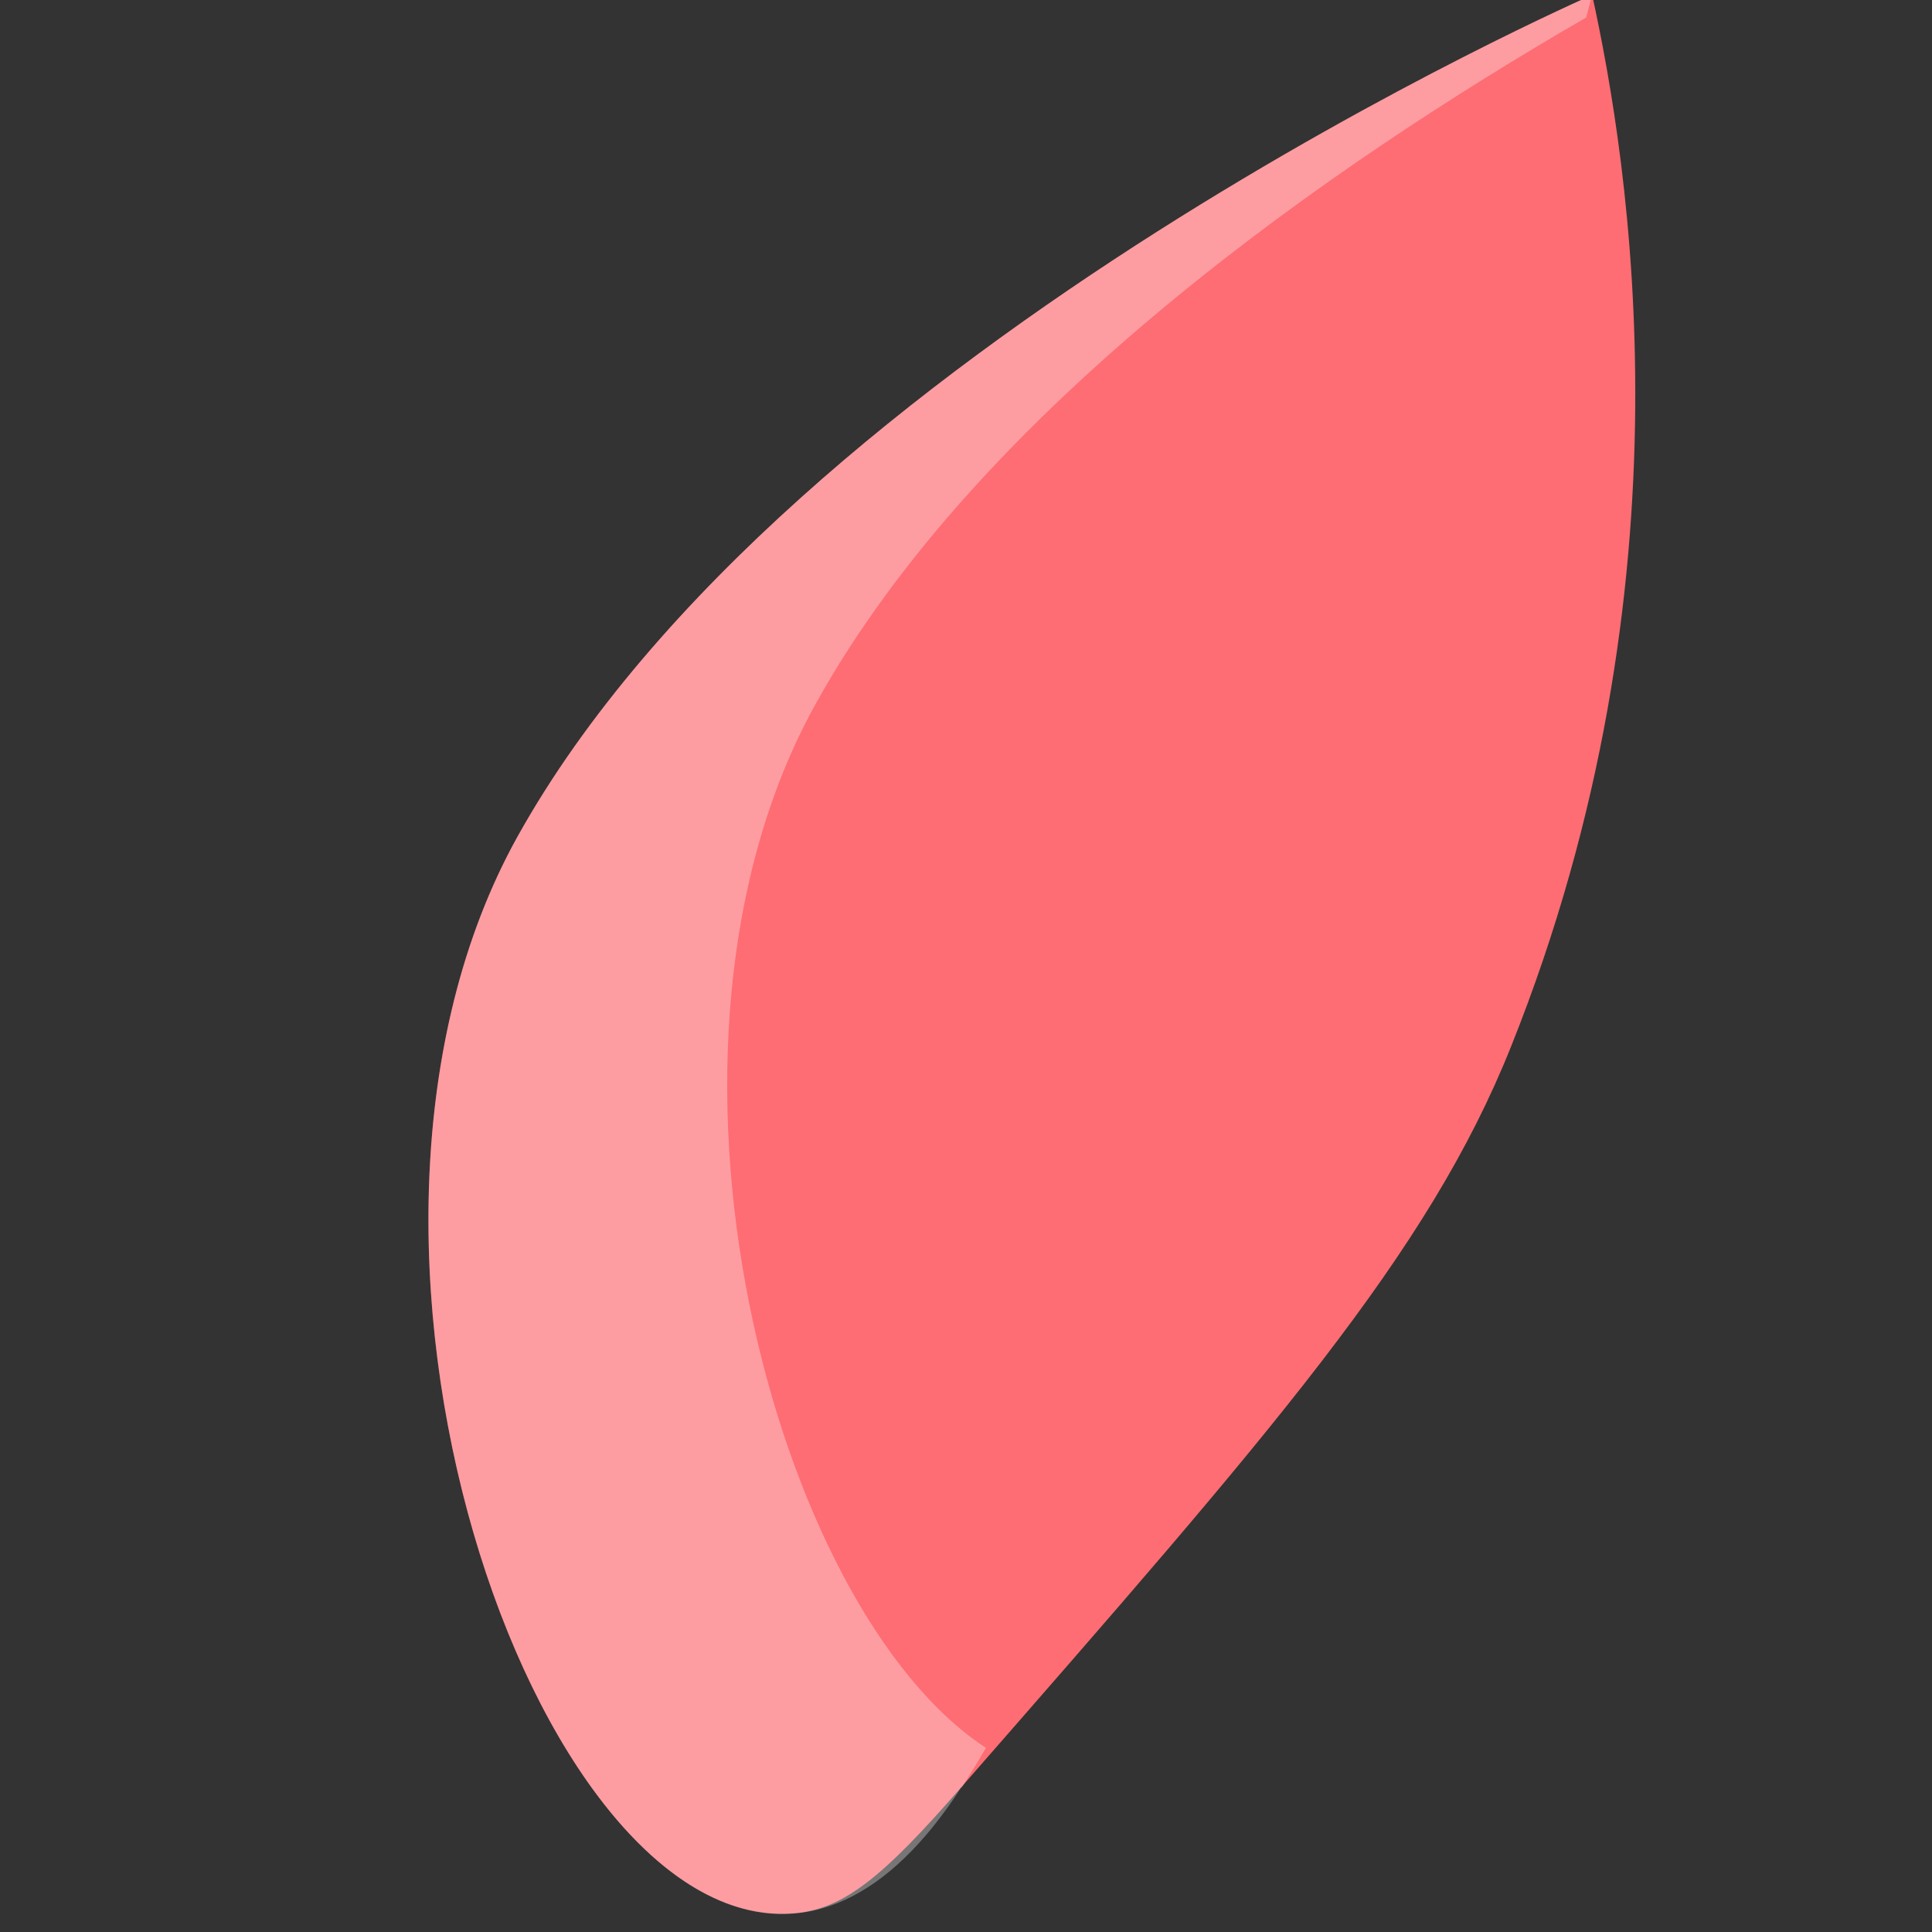 <?xml version="1.0" encoding="UTF-8"?><svg id="a" xmlns="http://www.w3.org/2000/svg" viewBox="0 0 19.83 19.83"><rect x="0" y="0" width="19.83" height="19.83" fill="#333333" stroke="none"/><defs><style>.b{fill:#fff;opacity:.33;}.c{fill:#fe6d73;}</style></defs><path class="c" d="M16.34-.05S8.12,3.54,5.31,8.59c-2.3,4.14,.16,11.22,2.81,11.05,.53-.03,.94-.37,1.75-1.3,3.19-3.65,4.79-5.47,5.64-7.6,1.91-4.77,1.21-9.07,.83-10.8Z"/><path class="b" d="M9.87,18.35c.08-.13,.17-.27,.25-.41-2.17-1.41-3.73-7.17-1.74-10.73C10.06,4.19,13.65,1.7,16.28,.18c.04-.15,.06-.23,.06-.23C16.34-.05,8.12,3.54,5.31,8.59c-2.81,5.06,1.49,14.52,4.56,9.75Z"/></svg>